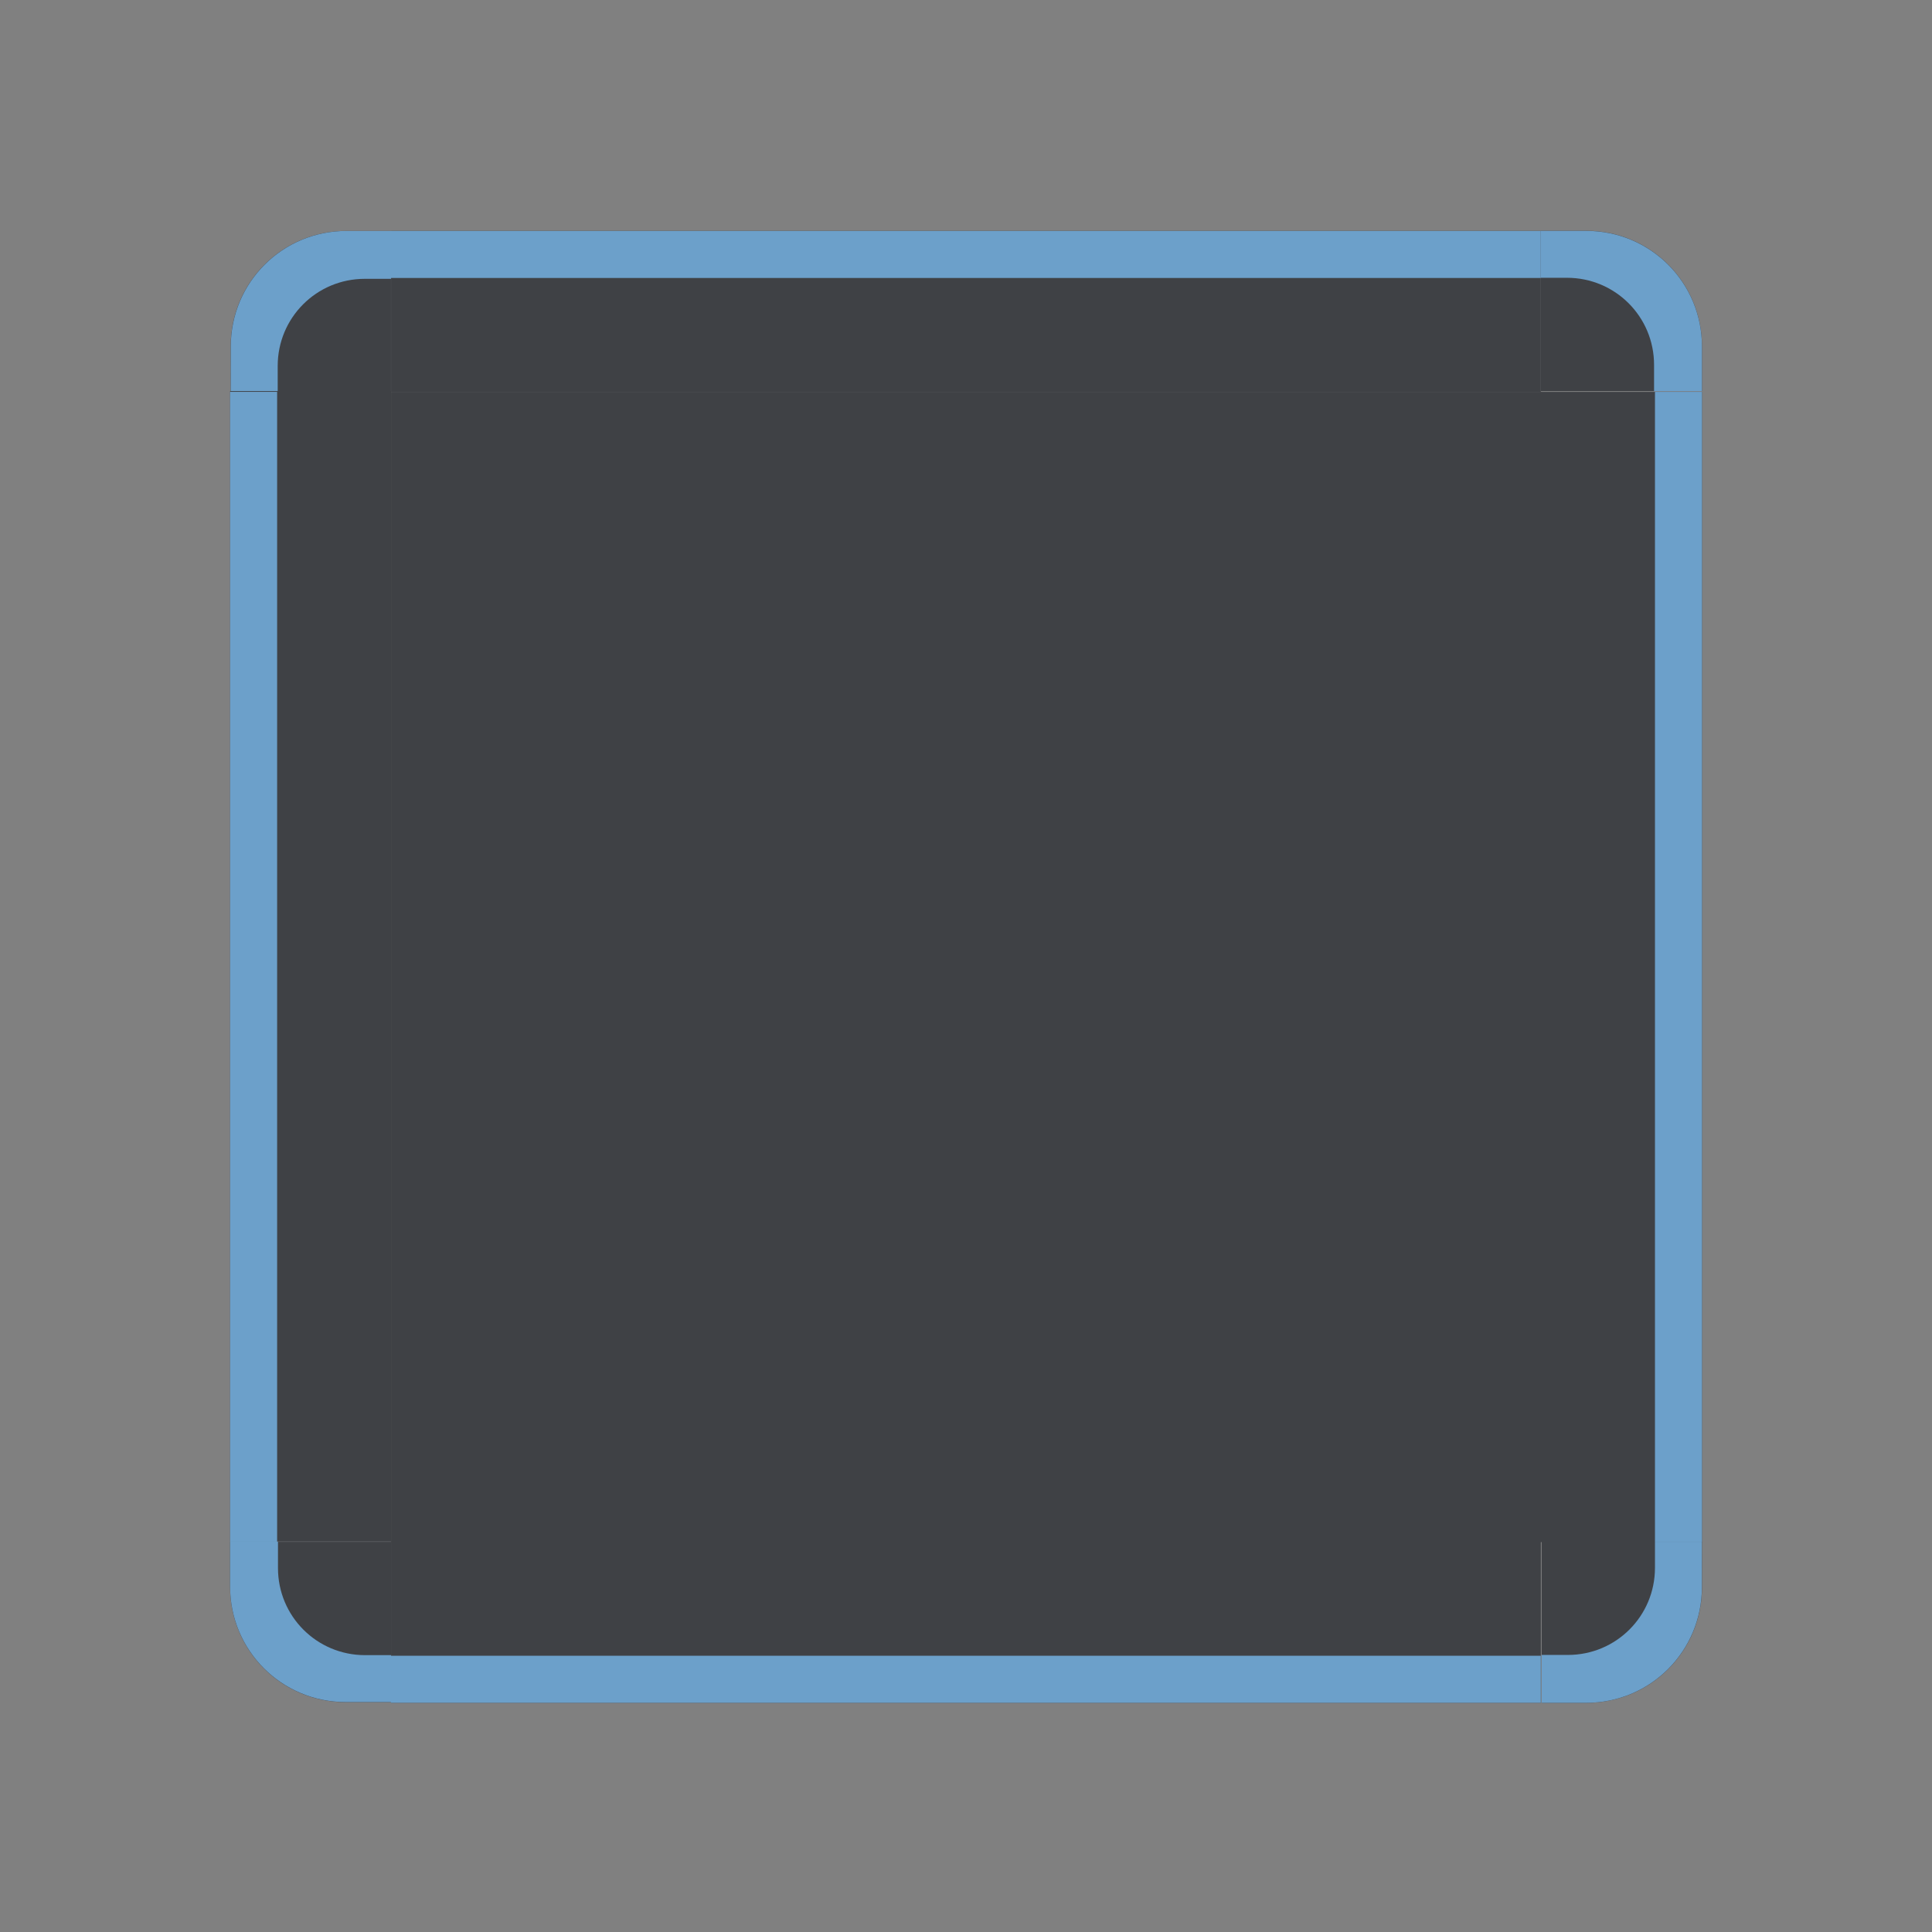 <?xml version="1.0" encoding="UTF-8" standalone="no"?>
<svg
   xmlns:osb="http://www.openswatchbook.org/uri/2009/osb"
   xmlns:dc="http://purl.org/dc/elements/1.1/"
   xmlns:cc="http://creativecommons.org/ns#"
   xmlns:rdf="http://www.w3.org/1999/02/22-rdf-syntax-ns#"
   xmlns:svg="http://www.w3.org/2000/svg"
   xmlns="http://www.w3.org/2000/svg"
   xmlns:xlink="http://www.w3.org/1999/xlink"
   xmlns:sodipodi="http://sodipodi.sourceforge.net/DTD/sodipodi-0.dtd"
   xmlns:inkscape="http://www.inkscape.org/namespaces/inkscape"
   id="svg3642"
   width="84"
   height="84"
   version="1"
   sodipodi:docname="decoration.svg"
   inkscape:version="0.92.2 2405546, 2018-03-11"
   enable-background="new">
  <rect width="100%" height="100%" fill="#808080" stroke="none"/>
  <sodipodi:namedview
     pagecolor="#ffffff"
     bordercolor="#666666"
     borderopacity="1"
     objecttolerance="10"
     gridtolerance="10"
     guidetolerance="10"
     inkscape:pageopacity="0"
     inkscape:pageshadow="2"
     inkscape:window-width="1920"
     inkscape:window-height="1058"
     id="namedview56"
     showgrid="false"
     inkscape:zoom="4.0000002"
     inkscape:cx="47.042929"
     inkscape:cy="26.769472"
     inkscape:window-x="1440"
     inkscape:window-y="0"
     inkscape:window-maximized="1"
     inkscape:current-layer="layer3"
     showguides="true"
     inkscape:guide-bbox="true">
    <sodipodi:guide
       position="64.215,73.992"
       orientation="0,1"
       id="guide5105"
       inkscape:locked="false" />
    <sodipodi:guide
       position="74,66.215"
       orientation="1,0"
       id="guide5107"
       inkscape:locked="false" />
    <sodipodi:guide
       position="10.004,14.523"
       orientation="1,0"
       id="guide5109"
       inkscape:locked="false" />
    <sodipodi:guide
       position="12.722,9.999"
       orientation="0,1"
       id="guide5113"
       inkscape:locked="false" />
    <sodipodi:guide
       position="9.516,66.996"
       orientation="0,1"
       id="guide5370"
       inkscape:locked="false" />
    <sodipodi:guide
       position="17.004,72.684"
       orientation="1,0"
       id="guide5372"
       inkscape:locked="false" />
    <sodipodi:guide
       position="66.992,69.453"
       orientation="1,0"
       inkscape:locked="false"
       id="guide5390" />
    <sodipodi:guide
       position="12.5,17"
       orientation="0,1"
       id="guide5458"
       inkscape:locked="false" />
    <sodipodi:guide
       position="126.676,66.999"
       orientation="1,0"
       id="guide887"
       inkscape:locked="false" />
    <sodipodi:guide
       position="176.667,66.996"
       orientation="1,0"
       id="guide889"
       inkscape:locked="false" />
  </sodipodi:namedview>
  <defs
     id="defs3644">
    <linearGradient
       id="linearGradient872"
       osb:paint="solid">
      <stop
         style="stop-color:#1e2127;stop-opacity:1;"
         offset="0"
         id="stop870" />
    </linearGradient>
    <linearGradient
       id="linearGradient4215-49">
      <stop
         id="stop4217-5"
         offset="0"
         style="stop-color:#000000;stop-opacity:0.184" />
      <stop
         id="stop4223-8"
         offset="1"
         style="stop-color:#000000;stop-opacity:0" />
    </linearGradient>
    <radialGradient
       id="radialGradient4275"
       cx="984"
       cy="905.362"
       r="8.5"
       fx="984"
       fy="905.362"
       gradientTransform="matrix(-1.6187099e-5,-1.412,1.412,-1.618734e-5,-1261.154,1406.183)"
       gradientUnits="userSpaceOnUse"
       xlink:href="#linearGradient4215-49" />
    <linearGradient
       id="linearGradient4271"
       x1="83.6"
       x2="83.6"
       y1="-969.362"
       y2="-957.362"
       gradientTransform="matrix(0.714,0,0,1,-317.714,1250.362)"
       gradientUnits="userSpaceOnUse"
       xlink:href="#linearGradient4215-49" />
    <radialGradient
       id="radialGradient3382"
       cx="984"
       cy="905.362"
       r="8.5"
       fx="984"
       fy="905.362"
       gradientTransform="matrix(7.8257357e-6,1.412,-1.412,7.8257123e-6,1345.152,-1322.19)"
       gradientUnits="userSpaceOnUse"
       xlink:href="#linearGradient4215-49" />
    <linearGradient
       id="linearGradient4259"
       x1="83.6"
       x2="83.6"
       y1="-969.362"
       y2="-957.362"
       gradientTransform="matrix(0.714,0,0,1,-317.714,1250.362)"
       gradientUnits="userSpaceOnUse"
       xlink:href="#linearGradient4215-49" />
    <linearGradient
       id="linearGradient4452"
       x1="-260"
       x2="-260"
       y1="281"
       y2="293"
       gradientUnits="userSpaceOnUse"
       xlink:href="#linearGradient4215-49" />
    <linearGradient
       id="linearGradient4283"
       x1="83.6"
       x2="83.6"
       y1="-969.362"
       y2="-957.362"
       gradientTransform="matrix(0.714,0,0,1,-317.714,1250.362)"
       gradientUnits="userSpaceOnUse"
       xlink:href="#linearGradient4215-49" />
    <radialGradient
       id="radialGradient4255"
       cx="982.909"
       cy="906.453"
       r="8.5"
       fx="982.909"
       fy="906.453"
       gradientTransform="matrix(1.412,5.5406049e-6,-5.5406032e-6,1.412,-1320.624,-1262.697)"
       gradientUnits="userSpaceOnUse"
       xlink:href="#linearGradient4215-49" />
    <radialGradient
       id="radialGradient4263"
       cx="984"
       cy="905.362"
       r="8.5"
       fx="984"
       fy="905.362"
       gradientTransform="matrix(-1.412,-9.899721e-6,9.8996845e-6,-1.412,1406.17,1345.166)"
       gradientUnits="userSpaceOnUse"
       xlink:href="#linearGradient4215-49" />
    <radialGradient
       id="radialGradient4255-2"
       cx="982.909"
       cy="906.453"
       r="8.5"
       fx="982.909"
       fy="906.453"
       gradientTransform="matrix(1.412,5.5406049e-6,-5.5406032e-6,1.412,-1320.624,-1262.697)"
       gradientUnits="userSpaceOnUse"
       xlink:href="#linearGradient4215-49" />
    <radialGradient
       id="radialGradient4275-3"
       cx="984"
       cy="905.362"
       r="8.5"
       fx="984"
       fy="905.362"
       gradientTransform="matrix(-1.6187099e-5,-1.412,1.412,-1.618734e-5,-1261.154,1406.183)"
       gradientUnits="userSpaceOnUse"
       xlink:href="#linearGradient4215-49" />
    <radialGradient
       id="radialGradient3382-8"
       cx="984"
       cy="905.362"
       r="8.5"
       fx="984"
       fy="905.362"
       gradientTransform="matrix(7.8257357e-6,1.412,-1.412,7.8257123e-6,1345.152,-1322.19)"
       gradientUnits="userSpaceOnUse"
       xlink:href="#linearGradient4215-49" />
    <radialGradient
       id="radialGradient4263-7"
       cx="984"
       cy="905.362"
       r="8.5"
       fx="984"
       fy="905.362"
       gradientTransform="matrix(-1.412,-9.899721e-6,9.8996845e-6,-1.412,1406.17,1345.166)"
       gradientUnits="userSpaceOnUse"
       xlink:href="#linearGradient4215-49" />
  </defs>
  <g
     inkscape:groupmode="layer"
     id="layer3"
     inkscape:label="layer"
     style="display:inline;opacity:0.666">
    <rect
       style="display:inline;opacity:1;fill:#1e2127;fill-opacity:1;fill-rule:evenodd;stroke:none;stroke-width:0.05;stroke-miterlimit:4;stroke-dasharray:none;stroke-opacity:1"
       id="decoration-center"
       width="50.014"
       height="50.018"
       x="17.004"
       y="17.04" />
    <g
       id="decoration-topright"
       style="display:inline;opacity:1"
       transform="translate(2.5e-7,0.029)">
      <path
         inkscape:connector-curvature="0"
         d="m 66.994,10.004 v 6.971 H 74 V 15.031 c 0,-2.785 -2.242,-5.027 -5.027,-5.027 z"
         style="display:inline;opacity:1;fill:#1e2127;fill-opacity:1;fill-rule:evenodd;stroke:none;stroke-width:0.101;stroke-miterlimit:4;stroke-dasharray:none;stroke-opacity:1"
         id="decoration-topright-1-2" />
      <path
         inkscape:connector-curvature="0"
         id="decoration-topright-1-6"
         d="m 66.992,10.008 v 2.041 h 1.137 c 2.098,0 3.787,1.689 3.787,3.787 v 1.143 h 2.082 v -1.943 c 0,-2.785 -2.242,-5.027 -5.027,-5.027 z"
         style="display:inline;opacity:1;fill:#61afef;fill-opacity:1;fill-rule:evenodd;stroke:none;stroke-width:0.101;stroke-miterlimit:4;stroke-dasharray:none;stroke-opacity:1" />
    </g>
    <g
       transform="rotate(-90,42.032,42.007)"
       style="display:inline;opacity:1"
       id="decoration-topleft">
      <path
         inkscape:connector-curvature="0"
         d="m 66.994,10.004 v 6.971 H 74 V 15.031 c 0,-2.785 -2.242,-5.027 -5.027,-5.027 z"
         style="display:inline;opacity:1;fill:#1e2127;fill-opacity:1;fill-rule:evenodd;stroke:none;stroke-width:0.101;stroke-miterlimit:4;stroke-dasharray:none;stroke-opacity:1"
         id="decoration-topright-1-2-9" />
      <path
         inkscape:connector-curvature="0"
         id="decoration-topright-1-6-2"
         d="m 66.992,10.008 v 2.041 h 1.137 c 2.098,0 3.787,1.689 3.787,3.787 v 1.143 h 2.082 v -1.943 c 0,-2.785 -2.242,-5.027 -5.027,-5.027 z"
         style="display:inline;opacity:1;fill:#61afef;fill-opacity:1;fill-rule:evenodd;stroke:none;stroke-width:0.101;stroke-miterlimit:4;stroke-dasharray:none;stroke-opacity:1" />
    </g>
    <g
       transform="rotate(-180,42.001,42.006)"
       style="display:inline;opacity:1"
       id="decoration-bottomleft"
       inkscape:label="#decoration-bottomleft">
      <path
         inkscape:connector-curvature="0"
         d="m 66.994,10.004 v 6.971 H 74 V 15.031 c 0,-2.785 -2.242,-5.027 -5.027,-5.027 z"
         style="display:inline;opacity:1;fill:#1e2127;fill-opacity:1;fill-rule:evenodd;stroke:none;stroke-width:0.101;stroke-miterlimit:4;stroke-dasharray:none;stroke-opacity:1"
         id="decoration-topright-1-2-9-2" />
      <path
         inkscape:connector-curvature="0"
         id="decoration-topright-1-6-2-3"
         d="m 66.992,10.008 v 2.041 h 1.137 c 2.098,0 3.787,1.689 3.787,3.787 v 1.143 h 2.082 v -1.943 c 0,-2.785 -2.242,-5.027 -5.027,-5.027 z"
         style="display:inline;opacity:1;fill:#61afef;fill-opacity:1;fill-rule:evenodd;stroke:none;stroke-width:0.101;stroke-miterlimit:4;stroke-dasharray:none;stroke-opacity:1" />
    </g>
    <g
       transform="rotate(90,41.983,42.021)"
       style="display:inline;opacity:1"
       id="decoration-bottomright">
      <path
         inkscape:connector-curvature="0"
         d="m 66.994,10.004 v 6.971 H 74 V 15.031 c 0,-2.785 -2.242,-5.027 -5.027,-5.027 z"
         style="display:inline;opacity:1;fill:#1e2127;fill-opacity:1;fill-rule:evenodd;stroke:none;stroke-width:0.101;stroke-miterlimit:4;stroke-dasharray:none;stroke-opacity:1"
         id="decoration-topright-1-2-9-2-5" />
      <path
         inkscape:connector-curvature="0"
         id="decoration-topright-1-6-2-3-9"
         d="m 66.992,10.008 v 2.041 h 1.137 c 2.098,0 3.787,1.689 3.787,3.787 v 1.143 h 2.082 v -1.943 c 0,-2.785 -2.242,-5.027 -5.027,-5.027 z"
         style="display:inline;opacity:1;fill:#61afef;fill-opacity:1;fill-rule:evenodd;stroke:none;stroke-width:0.101;stroke-miterlimit:4;stroke-dasharray:none;stroke-opacity:1" />
    </g>
    <g
       id="decoration-right"
       inkscape:label="#decoration-right"
       style="display:inline;opacity:1"
       transform="translate(-2.5e-7,0.033)">
      <rect
         y="17.007"
         x="66.992"
         height="49.993"
         width="7.008"
         id="decoration-right-1"
         style="display:inline;opacity:1;fill:#1e2127;fill-opacity:1;fill-rule:evenodd;stroke:none;stroke-width:0.05;stroke-miterlimit:4;stroke-dasharray:none;stroke-opacity:1" />
      <rect
         y="17.004"
         x="71.955"
         height="49.994"
         width="2.045"
         id="decoration-right-2"
         style="display:inline;opacity:1;fill:#61afef;fill-opacity:1;fill-rule:evenodd;stroke:none;stroke-width:0.027;stroke-miterlimit:4;stroke-dasharray:none;stroke-opacity:1" />
    </g>
    <g
       id="decoration-top"
       style="display:inline;opacity:1"
       transform="translate(-2.5e-7,0.033)">
      <rect
         y="10.004"
         x="17.004"
         height="7.003"
         width="49.988"
         id="decoration-top-1"
         style="display:inline;opacity:1;fill:#1e2127;fill-opacity:1;fill-rule:evenodd;stroke:none;stroke-width:0.05;stroke-miterlimit:4;stroke-dasharray:none;stroke-opacity:1" />
      <rect
         transform="rotate(90)"
         style="display:inline;opacity:1;fill:#61afef;fill-opacity:1;fill-rule:evenodd;stroke:none;stroke-width:0.027;stroke-miterlimit:4;stroke-dasharray:none;stroke-opacity:1"
         id="decoration-right-2-2"
         width="2.045"
         height="49.994"
         x="10.008"
         y="-66.992" />
    </g>
    <g
       id="decoration-left"
       style="display:inline;opacity:1"
       transform="translate(-2.5e-7,0.033)">
      <rect
         y="16.971"
         x="10.004"
         height="50.018"
         width="7"
         id="decoration-left-1"
         style="display:inline;opacity:1;fill:#1e2127;fill-opacity:1;fill-rule:evenodd;stroke:none;stroke-width:0.05;stroke-miterlimit:4;stroke-dasharray:none;stroke-opacity:1" />
      <rect
         y="17.004"
         x="10.004"
         height="49.994"
         width="2.045"
         id="decoration-right-2-2-8"
         style="display:inline;opacity:1;fill:#61afef;fill-opacity:1;fill-rule:evenodd;stroke:none;stroke-width:0.027;stroke-miterlimit:4;stroke-dasharray:none;stroke-opacity:1" />
    </g>
    <g
       id="decoration-bottom"
       style="display:inline;opacity:1"
       transform="translate(-2.5e-7,0.033)">
      <rect
         ry="0"
         y="67"
         x="17.004"
         height="7.001"
         width="49.988"
         id="decoration-bottom-1"
         style="display:inline;opacity:1;fill:#1e2127;fill-opacity:1;fill-rule:evenodd;stroke:none;stroke-width:0.05;stroke-miterlimit:4;stroke-dasharray:none;stroke-opacity:1" />
      <rect
         transform="rotate(90)"
         style="display:inline;opacity:1;fill:#61afef;fill-opacity:1;fill-rule:evenodd;stroke:none;stroke-width:0.027;stroke-miterlimit:4;stroke-dasharray:none;stroke-opacity:1"
         id="decoration-right-2-2-8-9"
         width="2.045"
         height="49.994"
         x="71.956"
         y="-66.992" />
    </g>
    <rect
       style="display:inline;opacity:1;fill:#1e2127;fill-opacity:1;fill-rule:evenodd;stroke:none;stroke-width:0.05;stroke-miterlimit:4;stroke-dasharray:none;stroke-opacity:1"
       id="decoration-inactive-center"
       width="50.014"
       height="50.018"
       x="126.676"
       y="17.004" />
    <g
       id="decoration-inactive-topright"
       style="display:inline;opacity:1"
       transform="translate(109.672,-0.008)">
      <path
         inkscape:connector-curvature="0"
         d="m 66.994,10.004 v 6.971 H 74 V 15.031 c 0,-2.785 -2.242,-5.027 -5.027,-5.027 z"
         style="display:inline;opacity:1;fill:#1e2127;fill-opacity:1;fill-rule:evenodd;stroke:none;stroke-width:0.101;stroke-miterlimit:4;stroke-dasharray:none;stroke-opacity:1"
         id="decoration-topright-1-2-6" />
      <path
         inkscape:connector-curvature="0"
         id="decoration-topright-1-6-1"
         d="m 66.992,10.008 v 2.041 h 1.137 c 2.098,0 3.787,1.689 3.787,3.787 v 1.143 h 2.082 v -1.943 c 0,-2.785 -2.242,-5.027 -5.027,-5.027 z"
         style="display:inline;opacity:1;fill:#ffffff;fill-opacity:1;fill-rule:evenodd;stroke:none;stroke-width:0.101;stroke-miterlimit:4;stroke-dasharray:none;stroke-opacity:1" />
    </g>
    <g
       transform="rotate(-90,96.85,-12.848)"
       style="display:inline;opacity:1"
       id="decoration-inactive-topleft">
      <path
         inkscape:connector-curvature="0"
         d="m 66.994,10.004 v 6.971 H 74 V 15.031 c 0,-2.785 -2.242,-5.027 -5.027,-5.027 z"
         style="display:inline;opacity:1;fill:#1e2127;fill-opacity:1;fill-rule:evenodd;stroke:none;stroke-width:0.101;stroke-miterlimit:4;stroke-dasharray:none;stroke-opacity:1"
         id="decoration-topright-1-2-9-9" />
      <path
         inkscape:connector-curvature="0"
         id="decoration-topright-1-6-2-31"
         d="m 66.992,10.008 v 2.041 h 1.137 c 2.098,0 3.787,1.689 3.787,3.787 v 1.143 h 2.082 v -1.943 c 0,-2.785 -2.242,-5.027 -5.027,-5.027 z"
         style="display:inline;opacity:1;fill:#ffffff;fill-opacity:1;fill-rule:evenodd;stroke:none;stroke-width:0.101;stroke-miterlimit:4;stroke-dasharray:none;stroke-opacity:1" />
    </g>
    <g
       transform="rotate(-180,96.837,41.987)"
       style="display:inline;opacity:1"
       id="decoration-inactive-bottomleft"
       inkscape:label="#decoration-inactive-bottomleft">
      <path
         inkscape:connector-curvature="0"
         d="m 66.994,10.004 v 6.971 H 74 V 15.031 c 0,-2.785 -2.242,-5.027 -5.027,-5.027 z"
         style="display:inline;opacity:1;fill:#1e2127;fill-opacity:1;fill-rule:evenodd;stroke:none;stroke-width:0.101;stroke-miterlimit:4;stroke-dasharray:none;stroke-opacity:1"
         id="decoration-topright-1-2-9-2-4" />
      <path
         inkscape:connector-curvature="0"
         id="decoration-topright-1-6-2-3-7"
         d="m 66.992,10.008 v 2.041 h 1.137 c 2.098,0 3.787,1.689 3.787,3.787 v 1.143 h 2.082 v -1.943 c 0,-2.785 -2.242,-5.027 -5.027,-5.027 z"
         style="display:inline;opacity:1;fill:#ffffff;fill-opacity:1;fill-rule:evenodd;stroke:none;stroke-width:0.101;stroke-miterlimit:4;stroke-dasharray:none;stroke-opacity:1" />
    </g>
    <g
       transform="rotate(90,96.837,96.839)"
       style="display:inline;opacity:1"
       id="decoration-inactive-bottomright">
      <path
         inkscape:connector-curvature="0"
         d="m 66.994,10.004 v 6.971 H 74 V 15.031 c 0,-2.785 -2.242,-5.027 -5.027,-5.027 z"
         style="display:inline;opacity:1;fill:#1e2127;fill-opacity:1;fill-rule:evenodd;stroke:none;stroke-width:0.101;stroke-miterlimit:4;stroke-dasharray:none;stroke-opacity:1"
         id="decoration-topright-1-2-9-2-5-4" />
      <path
         inkscape:connector-curvature="0"
         id="decoration-topright-1-6-2-3-9-5"
         d="m 66.992,10.008 v 2.041 h 1.137 c 2.098,0 3.787,1.689 3.787,3.787 v 1.143 h 2.082 v -1.943 c 0,-2.785 -2.242,-5.027 -5.027,-5.027 z"
         style="display:inline;opacity:1;fill:#ffffff;fill-opacity:1;fill-rule:evenodd;stroke:none;stroke-width:0.101;stroke-miterlimit:4;stroke-dasharray:none;stroke-opacity:1" />
    </g>
    <g
       transform="translate(109.672,-0.004)"
       style="display:inline;opacity:1"
       id="decoration-inactive-right"
       inkscape:label="#decoration-inactive-right">
      <rect
         y="17.007"
         x="66.992"
         height="49.993"
         width="7.008"
         id="decoration-right-1-3"
         style="display:inline;opacity:1;fill:#1e2127;fill-opacity:1;fill-rule:evenodd;stroke:none;stroke-width:0.05;stroke-miterlimit:4;stroke-dasharray:none;stroke-opacity:1" />
      <rect
         y="17.004"
         x="71.955"
         height="49.994"
         width="2.045"
         id="decoration-right-2-6"
         style="display:inline;opacity:1;fill:#ffffff;fill-opacity:1;fill-rule:evenodd;stroke:none;stroke-width:0.027;stroke-miterlimit:4;stroke-dasharray:none;stroke-opacity:1" />
    </g>
    <g
       transform="translate(109.672,-0.004)"
       style="display:inline;opacity:1"
       id="decoration-inactive-top">
      <rect
         y="10.004"
         x="17.004"
         height="7.003"
         width="49.988"
         id="decoration-top-1-6"
         style="display:inline;opacity:1;fill:#1e2127;fill-opacity:1;fill-rule:evenodd;stroke:none;stroke-width:0.05;stroke-miterlimit:4;stroke-dasharray:none;stroke-opacity:1" />
      <rect
         transform="rotate(90)"
         style="display:inline;opacity:1;fill:#ffffff;fill-opacity:1;fill-rule:evenodd;stroke:none;stroke-width:0.027;stroke-miterlimit:4;stroke-dasharray:none;stroke-opacity:1"
         id="decoration-right-2-2-3"
         width="2.045"
         height="49.994"
         x="10.008"
         y="-66.992" />
    </g>
    <g
       transform="translate(109.672,-0.004)"
       style="display:inline;opacity:1"
       id="decoration-inactive-left">
      <rect
         y="16.971"
         x="10.004"
         height="50.018"
         width="7"
         id="decoration-left-1-0"
         style="display:inline;opacity:1;fill:#1e2127;fill-opacity:1;fill-rule:evenodd;stroke:none;stroke-width:0.05;stroke-miterlimit:4;stroke-dasharray:none;stroke-opacity:1" />
      <rect
         y="17.004"
         x="10.004"
         height="49.994"
         width="2.045"
         id="decoration-right-2-2-8-6"
         style="display:inline;opacity:1;fill:#ffffff;fill-opacity:1;fill-rule:evenodd;stroke:none;stroke-width:0.027;stroke-miterlimit:4;stroke-dasharray:none;stroke-opacity:1" />
    </g>
    <g
       transform="translate(109.672,-0.004)"
       style="display:inline;opacity:1"
       id="decoration-inactive-bottom">
      <rect
         ry="0"
         y="67"
         x="17.004"
         height="7.001"
         width="49.988"
         id="decoration-bottom-1-5"
         style="display:inline;opacity:1;fill:#1e2127;fill-opacity:1;fill-rule:evenodd;stroke:none;stroke-width:0.05;stroke-miterlimit:4;stroke-dasharray:none;stroke-opacity:1" />
      <rect
         transform="rotate(90)"
         style="display:inline;opacity:1;fill:#ffffff;fill-opacity:1;fill-rule:evenodd;stroke:none;stroke-width:0.027;stroke-miterlimit:4;stroke-dasharray:none;stroke-opacity:1"
         id="decoration-right-2-2-8-9-4"
         width="2.045"
         height="49.994"
         x="71.956"
         y="-66.992" />
    </g>
    <rect
       style="fill:#1e2127;fill-opacity:1;stroke:none;stroke-width:0.11;stroke-linecap:square;stroke-linejoin:bevel;stroke-miterlimit:4;stroke-dasharray:none;stroke-opacity:1"
       id="innerborder-top"
       width="7.51"
       height="0.442"
       x="94.745"
       y="30.74" />
    <rect
       style="fill:#1e2127;fill-opacity:1;stroke:none;stroke-width:0.442"
       id="innerborder-topleft"
       width="0.442"
       height="0.442"
       x="94.303"
       y="30.74" />
    <rect
       style="fill:#1e2127;fill-opacity:1;stroke:none;stroke-width:0.442"
       id="innerborder-topright"
       width="0.442"
       height="0.442"
       x="102.255"
       y="30.74" />
    <rect
       style="fill:#1e2127;fill-opacity:1;stroke:none;stroke-width:0.442"
       id="innerborder-right"
       width="0.442"
       height="4.859"
       x="102.255"
       y="31.182" />
    <rect
       style="fill:#1e2127;fill-opacity:1;stroke:none;stroke-width:0.442"
       id="innerborder-bottomright"
       width="0.442"
       height="0.442"
       x="102.255"
       y="36.041" />
    <rect
       style="fill:#1e2127;fill-opacity:1;stroke:none;stroke-width:0.442"
       id="innerborder-bottom"
       width="7.51"
       height="0.442"
       x="94.745"
       y="36.041" />
    <rect
       style="fill:#1e2127;fill-opacity:1;stroke:none;stroke-width:0.442"
       id="innerborder-bottomleft"
       width="0.442"
       height="0.442"
       x="94.303"
       y="36.041" />
    <rect
       style="fill:#1e2127;fill-opacity:1;stroke:none;stroke-width:0.442"
       id="innerborder-left"
       width="0.442"
       height="4.859"
       x="94.303"
       y="31.182" />
    <rect
       style="fill:#1e2127;fill-opacity:1;stroke:none;stroke-width:0.442"
       id="innerborder-center"
       width="7.51"
       height="4.859"
       x="94.745"
       y="31.182" />
    <rect
       style="fill:#1e2127;fill-opacity:1;stroke:none;stroke-width:0.442"
       id="innerborder-inactive-top"
       width="7.51"
       height="0.442"
       x="94.745"
       y="40.017" />
    <rect
       style="fill:#1e2127;fill-opacity:1;stroke:none;stroke-width:0.442"
       id="innerborder-inactive-topleft"
       width="0.442"
       height="0.442"
       x="94.303"
       y="40.017" />
    <rect
       style="fill:#1e2127;fill-opacity:1;stroke:none;stroke-width:0.442"
       id="innerborder-inactive-topright"
       width="0.442"
       height="0.442"
       x="102.255"
       y="40.017" />
    <rect
       style="fill:#1e2127;fill-opacity:1;stroke:none;stroke-width:0.442"
       id="innerborder-inactive-right"
       width="0.442"
       height="4.859"
       x="102.255"
       y="40.459" />
    <rect
       style="fill:#1e2127;fill-opacity:1;stroke:none;stroke-width:0.442"
       id="innerborder-inactive-bottomright"
       width="0.442"
       height="0.442"
       x="102.255"
       y="45.318" />
    <rect
       style="fill:#1e2127;fill-opacity:1;stroke:none;stroke-width:0.442"
       id="innerborder-inactive-bottom"
       width="7.51"
       height="0.442"
       x="94.745"
       y="45.318" />
    <rect
       style="fill:#1e2127;fill-opacity:1;stroke:none;stroke-width:0.442"
       id="innerborder-inactive-bottomleft"
       width="0.442"
       height="0.442"
       x="94.303"
       y="45.318" />
    <rect
       style="fill:#1e2127;fill-opacity:1;stroke:none;stroke-width:0.442"
       id="innerborder-inactive-left"
       width="0.442"
       height="4.859"
       x="94.303"
       y="40.459" />
    <rect
       style="fill:#1e2127;fill-opacity:1;stroke:none;stroke-width:0.442"
       id="innerborder-inactive-center"
       width="7.51"
       height="4.859"
       x="94.745"
       y="40.459" />
  </g>
  <g
     inkscape:groupmode="layer"
     id="layer4"
     inkscape:label="layer 1"
     style="display:none" />
  <g
     inkscape:groupmode="layer"
     id="layer1"
     inkscape:label="Layer 3"
     style="display:none;opacity:0.66" />
  <g
     inkscape:groupmode="layer"
     id="layer2"
     inkscape:label="Layer 2"
     style="display:none;opacity:0.66" />
</svg>
